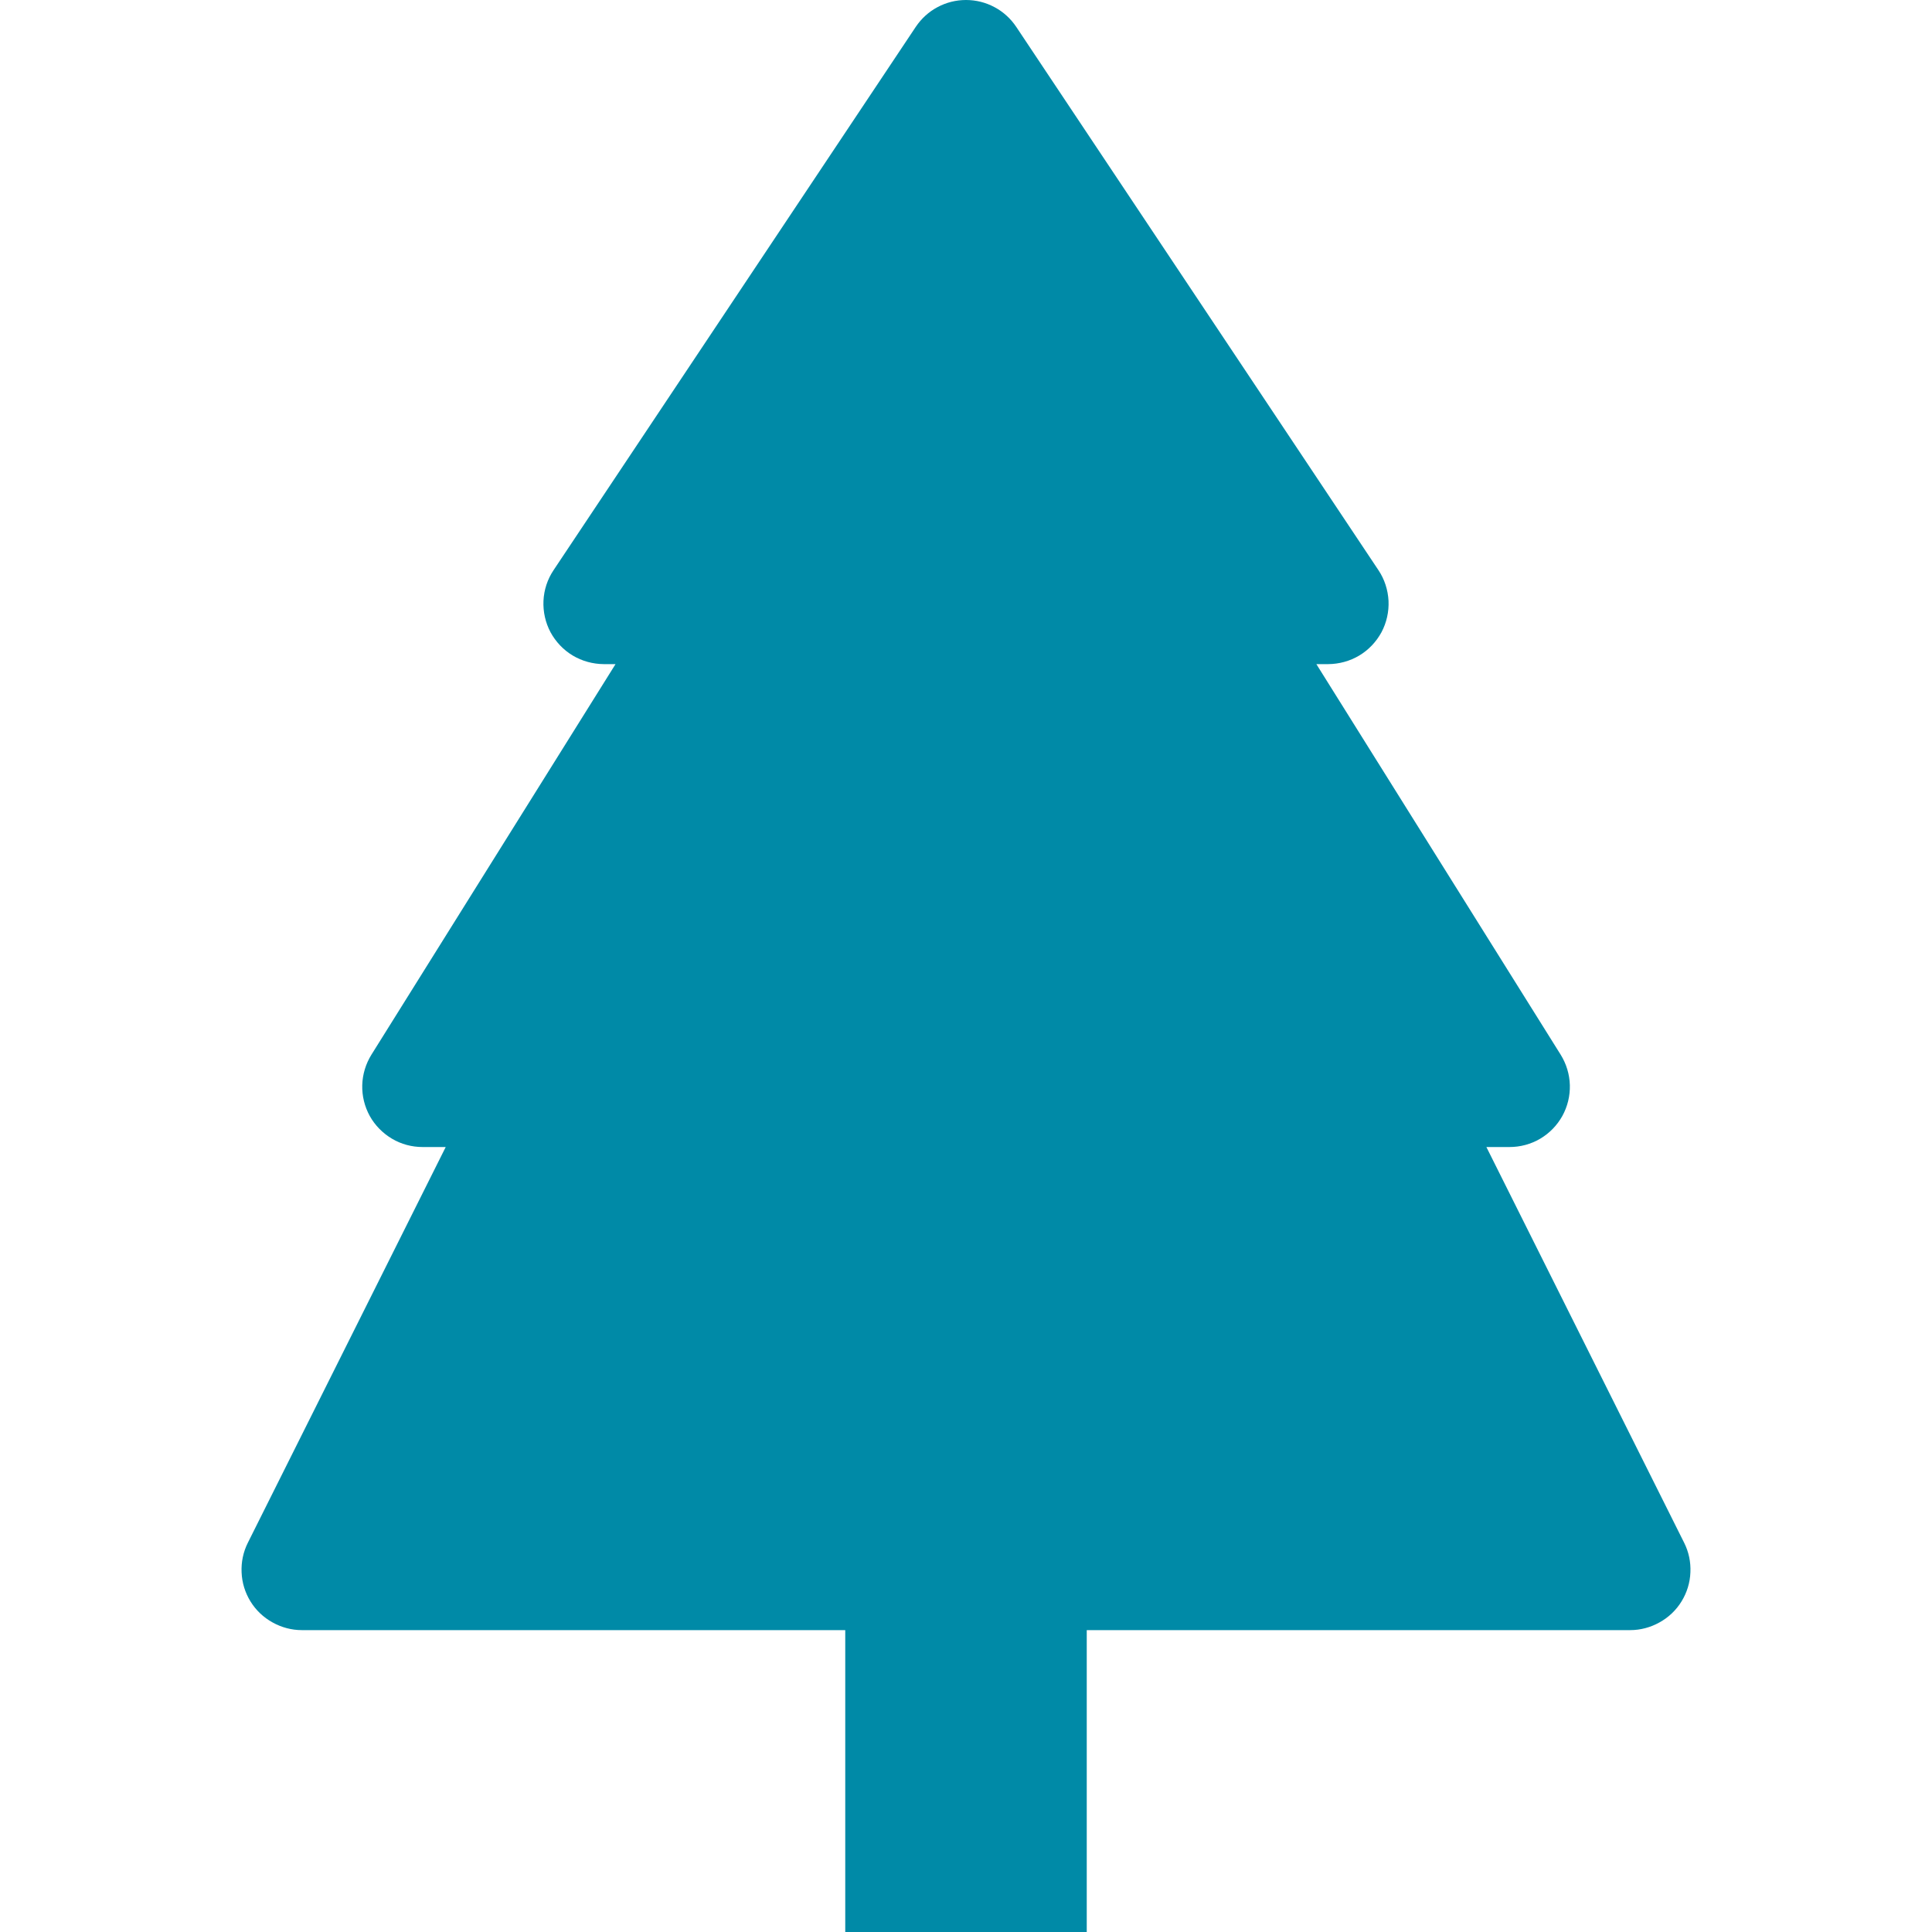 <svg width="20" height="20" viewBox="0 0 20 20" fill="none" xmlns="http://www.w3.org/2000/svg">
    <path d="M10.52 0.278C10.463 0.193 10.386 0.122 10.295 0.074C10.204 0.025 10.103 0 10 0C9.897 0 9.796 0.025 9.705 0.074C9.614 0.122 9.537 0.193 9.48 0.278L5.73 5.903C5.667 5.997 5.631 6.107 5.626 6.22C5.621 6.333 5.646 6.445 5.699 6.545C5.753 6.644 5.832 6.728 5.929 6.786C6.026 6.844 6.137 6.874 6.25 6.875H6.372L3.845 10.918C3.786 11.013 3.753 11.122 3.75 11.233C3.747 11.345 3.774 11.455 3.828 11.553C3.882 11.65 3.962 11.731 4.058 11.788C4.154 11.845 4.263 11.874 4.375 11.874H4.614L2.566 15.97C2.518 16.065 2.496 16.171 2.501 16.277C2.505 16.384 2.537 16.487 2.593 16.578C2.649 16.669 2.727 16.743 2.821 16.795C2.914 16.847 3.018 16.875 3.125 16.875H8.75V20H11.25V16.875H16.875C16.982 16.875 17.086 16.847 17.179 16.795C17.273 16.743 17.351 16.669 17.407 16.578C17.463 16.487 17.495 16.384 17.499 16.277C17.504 16.171 17.482 16.065 17.434 15.97L15.387 11.874H15.626C15.738 11.874 15.847 11.845 15.944 11.788C16.04 11.731 16.119 11.65 16.173 11.553C16.227 11.455 16.254 11.345 16.251 11.233C16.248 11.122 16.215 11.013 16.156 10.918L13.627 6.875H13.75C13.863 6.874 13.974 6.844 14.071 6.786C14.168 6.728 14.247 6.644 14.301 6.545C14.354 6.445 14.379 6.333 14.374 6.22C14.368 6.107 14.333 5.997 14.27 5.903L10.52 0.278Z" fill="#008AA7"/>
</svg>
